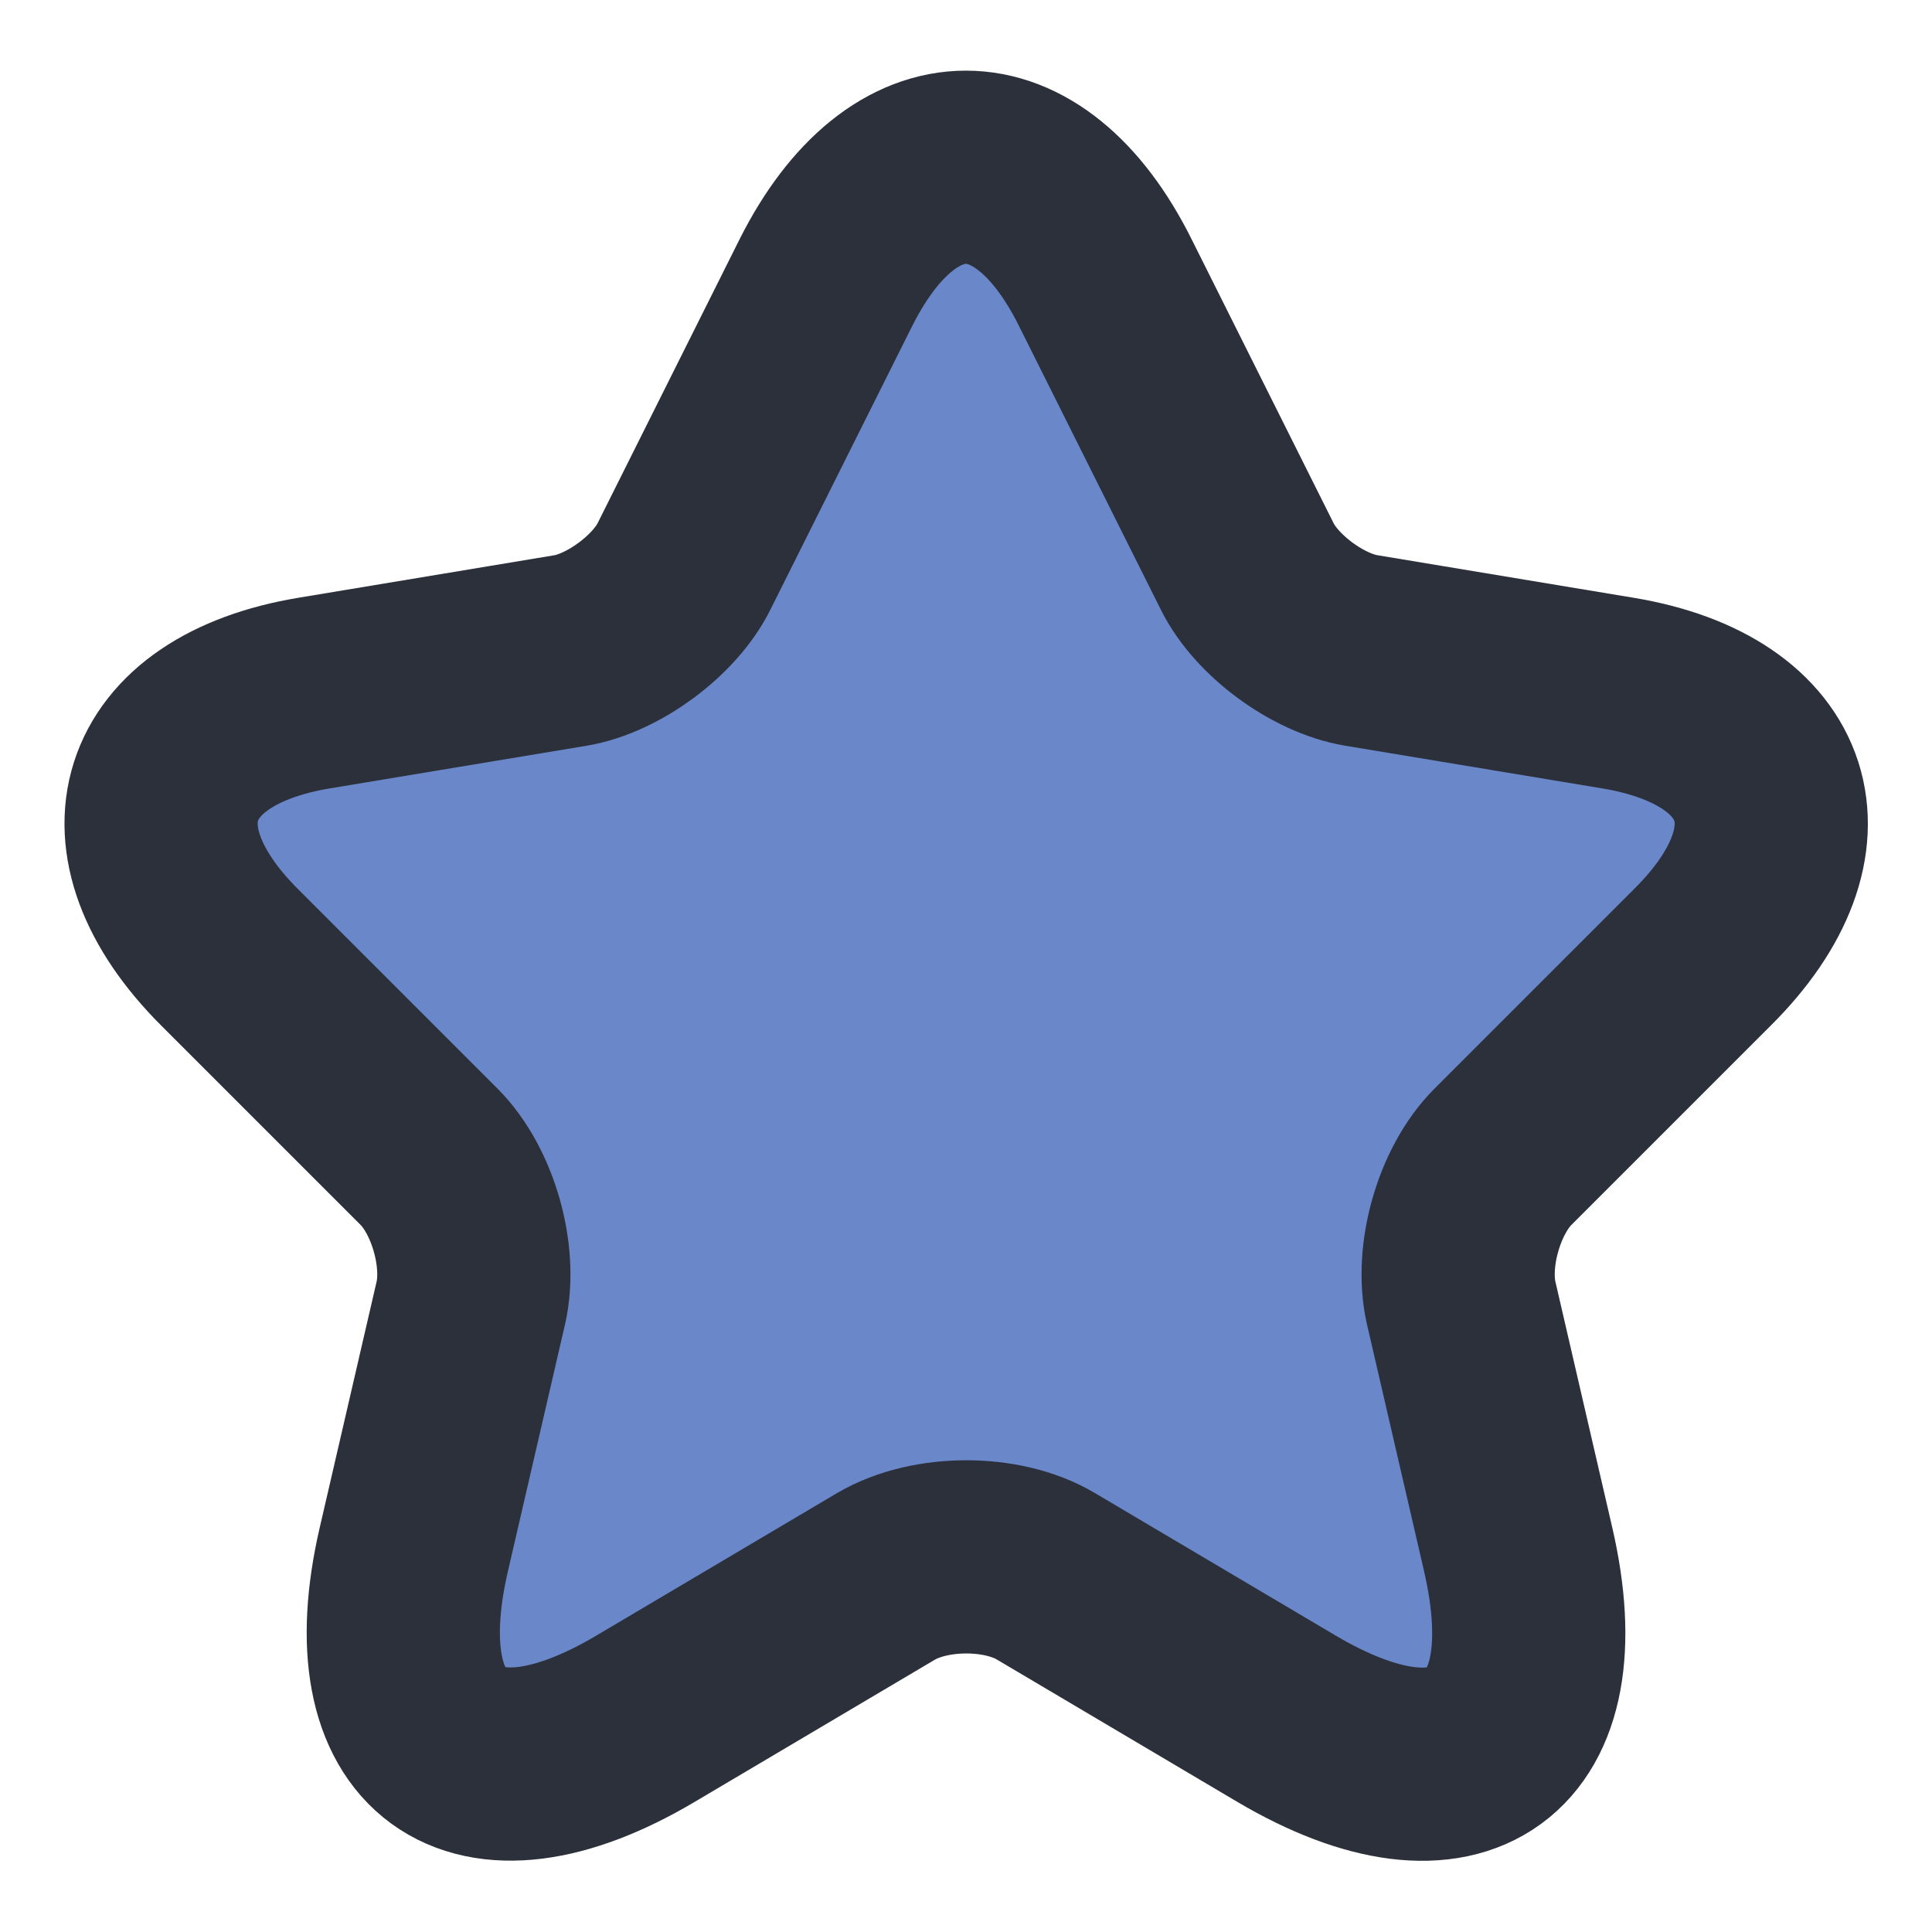 <svg width="100" height="100" viewBox="0 0 100 100" fill="none" xmlns="http://www.w3.org/2000/svg">
<path d="M57.208 14.625L64.542 29.292C65.542 31.333 68.208 33.292 70.458 33.667L83.75 35.875C92.25 37.292 94.25 43.458 88.125 49.542L77.792 59.875C76.042 61.625 75.083 65 75.625 67.417L78.583 80.208C80.917 90.333 75.542 94.25 66.583 88.958L54.125 81.583C51.875 80.25 48.167 80.25 45.875 81.583L33.417 88.958C24.5 94.25 19.083 90.292 21.417 80.208L24.375 67.417C24.917 65 23.958 61.625 22.208 59.875L11.875 49.542C5.792 43.458 7.75 37.292 16.25 35.875L29.542 33.667C31.75 33.292 34.417 31.333 35.417 29.292L42.75 14.625C46.75 6.667 53.25 6.667 57.208 14.625Z" fill="#6987C9" stroke="#2B303A" stroke-width="10" stroke-linecap="round" stroke-linejoin="round"/>
</svg>
